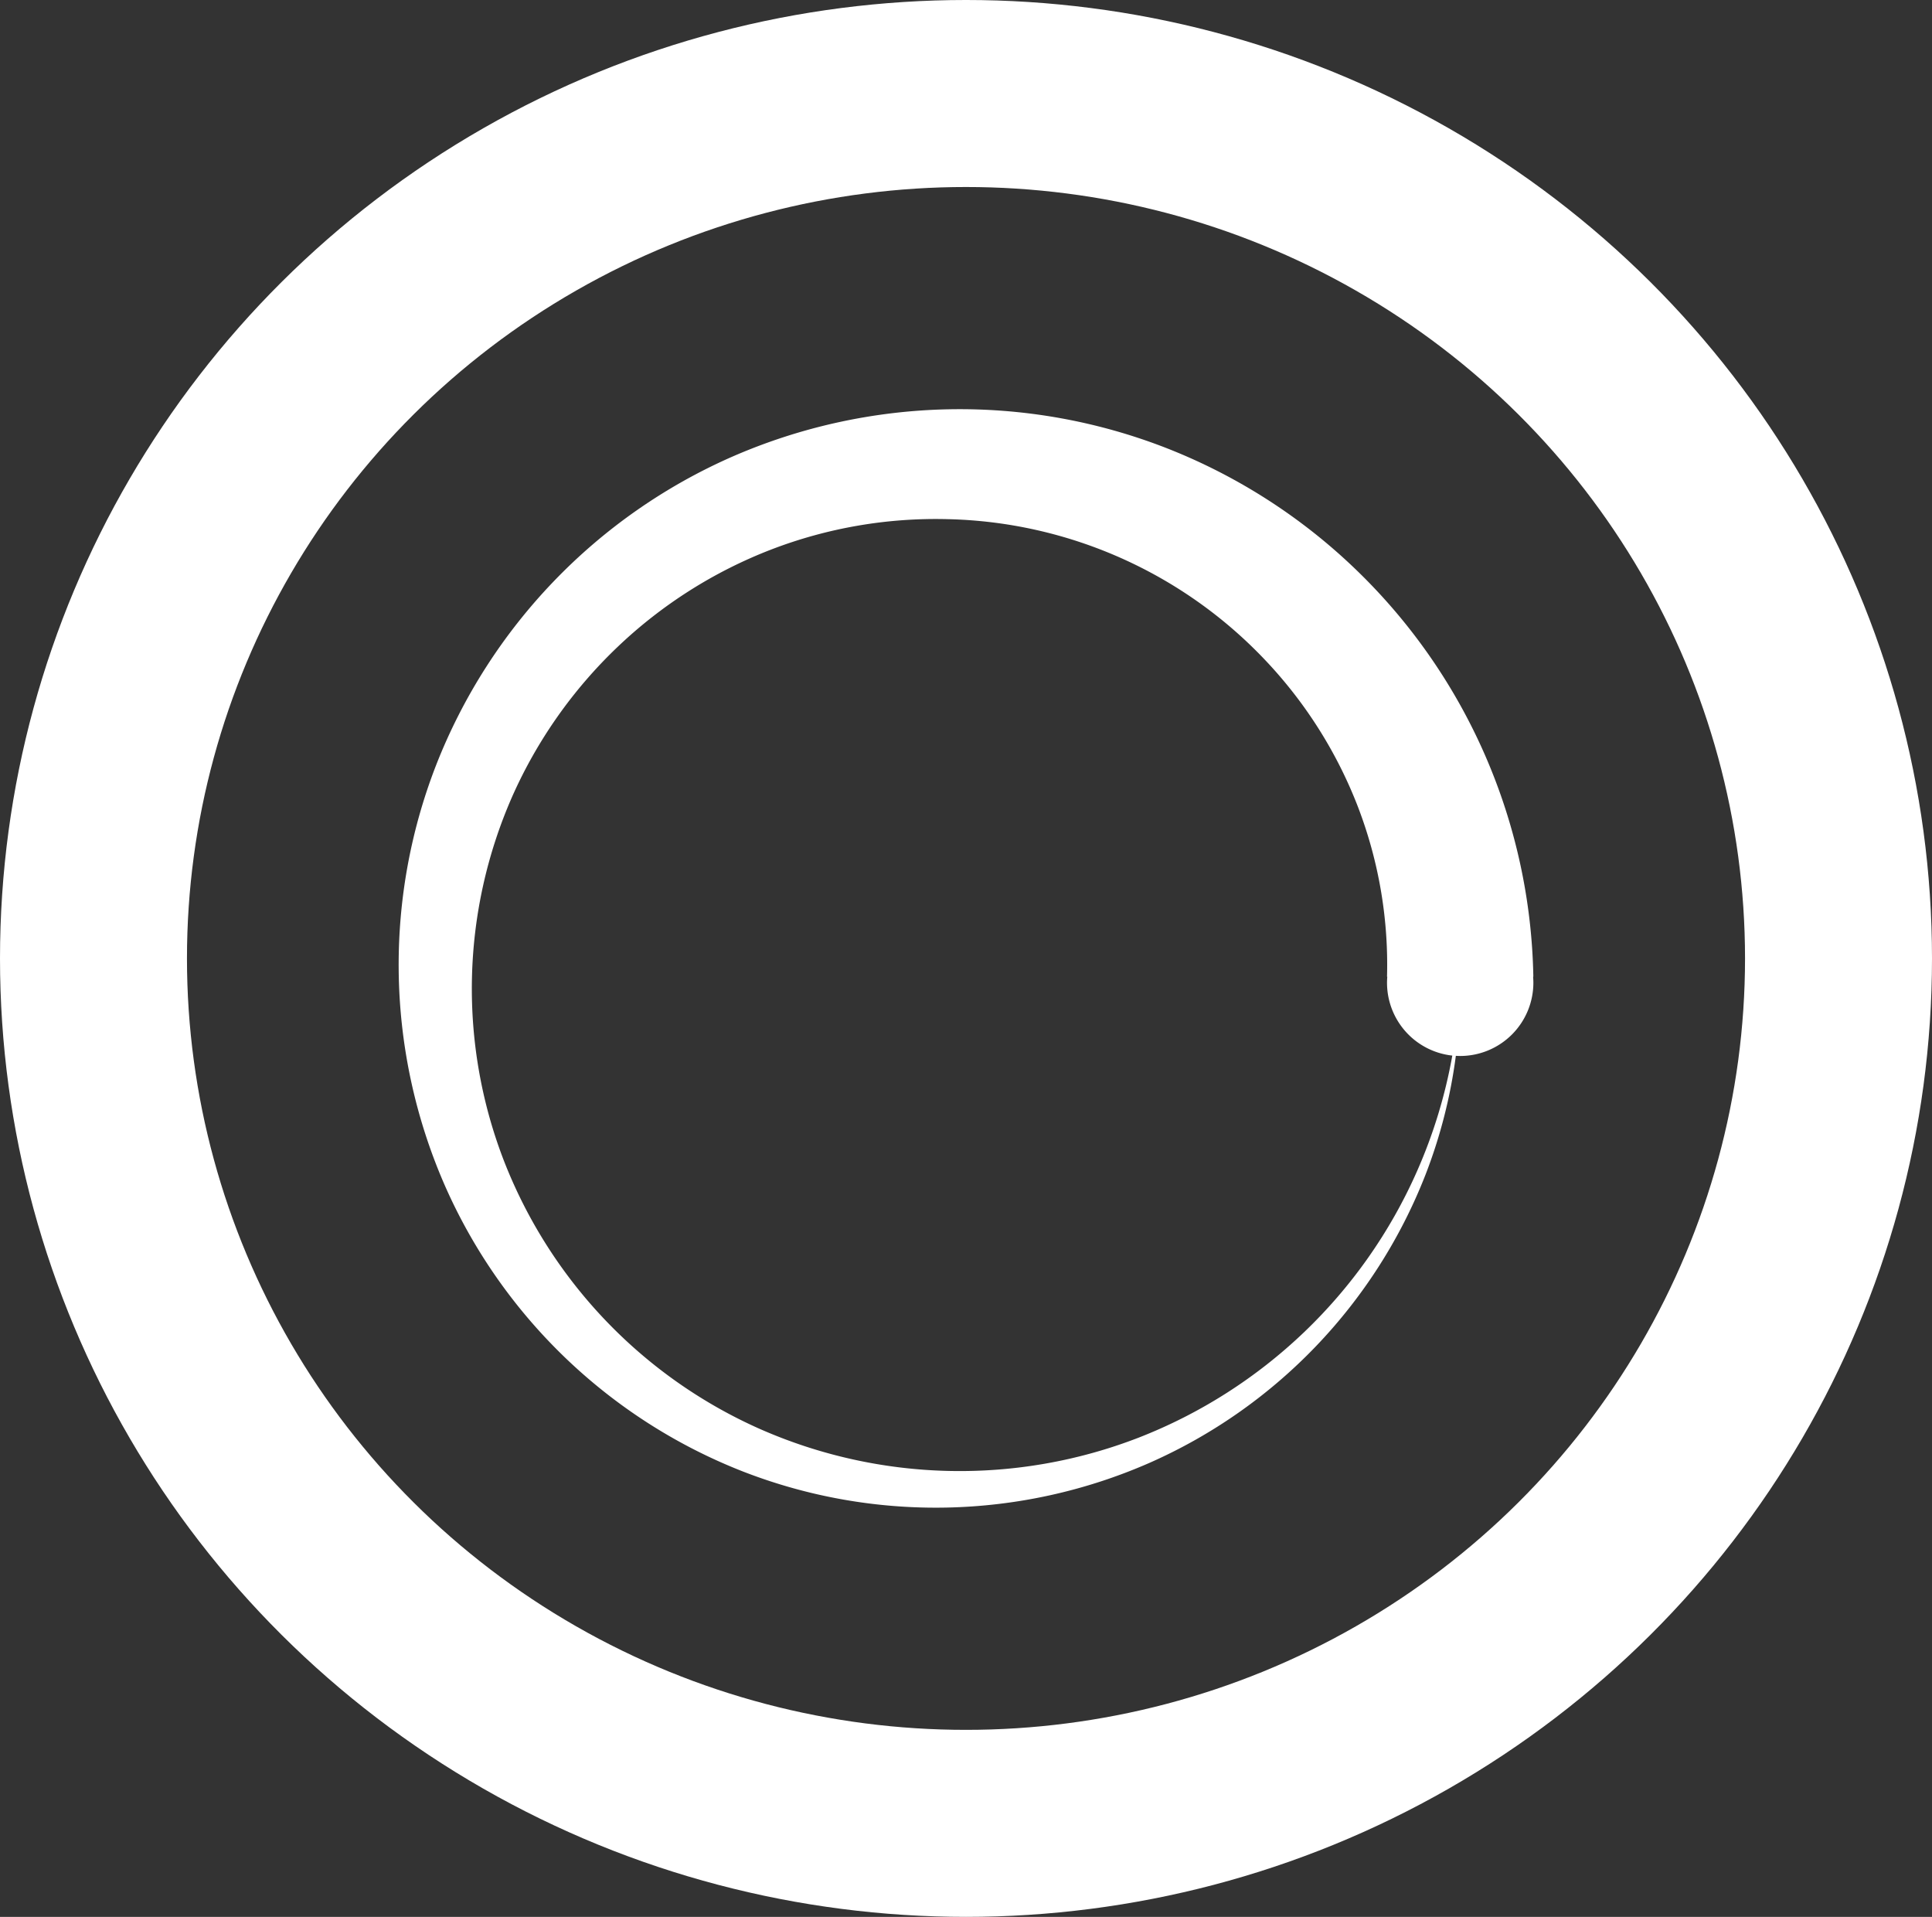<svg xmlns="http://www.w3.org/2000/svg" xmlns:xlink="http://www.w3.org/1999/xlink" width="124" height="123" viewBox="0 0 124 123">
  <rect x="0" y="0" width="124" height="123" fill="#333333" stroke="none"/>
  <defs>
    <clipPath id="clip-Custom_Size_16">
      <rect width="124" height="123"/>
    </clipPath>
  </defs>
  <g id="Custom_Size_16" data-name="Custom Size – 16" clip-path="url(#clip-Custom_Size_16)">
    <g id="Ellipse_11" data-name="Ellipse 11" transform="translate(0)" fill="none" stroke="#fff" stroke-width="12">
      <ellipse cx="62" cy="61.5" rx="62" ry="61.5" stroke="none"/>
      <ellipse cx="62" cy="61.5" rx="56" ry="55.5" fill="none"/>
    </g>
    <path id="Icon_metro-spinner1" data-name="Icon metro-spinner1" d="M76.357,38.824a37.186,37.186,0,0,0-11.423-26.16A36.916,36.916,0,0,0,52.824,4.908a36.506,36.506,0,0,0-27.874.542A35.919,35.919,0,0,0,5.943,25.224,35.332,35.332,0,0,0,6.486,52.2,34.744,34.744,0,0,0,25.624,70.57,34.157,34.157,0,0,0,51.7,70.027a33.569,33.569,0,0,0,17.736-18.5A32.808,32.808,0,0,0,71.383,43.9c.091.005.183.009.276.009a4.7,4.7,0,0,0,4.7-4.7c0-.132-.007-.262-.017-.391h.017ZM68.893,51.3A32.4,32.4,0,0,1,51.024,68.4a31.809,31.809,0,0,1-24.275-.543A31.22,31.22,0,0,1,10.283,50.624a30.633,30.633,0,0,1,.542-23.376,30.164,30.164,0,0,1,6.771-9.6,29.859,29.859,0,0,1,9.827-6.229,29.441,29.441,0,0,1,11.35-1.956,28.963,28.963,0,0,1,20.347,9.015A28.685,28.685,0,0,1,65.1,27.923a28.267,28.267,0,0,1,1.866,10.9h.017q-.017.2-.017.391a4.7,4.7,0,0,0,4.19,4.67A32.4,32.4,0,0,1,68.893,51.3Z" transform="translate(22.056 23.85)" fill="#fff"/>
  </g>
</svg>
